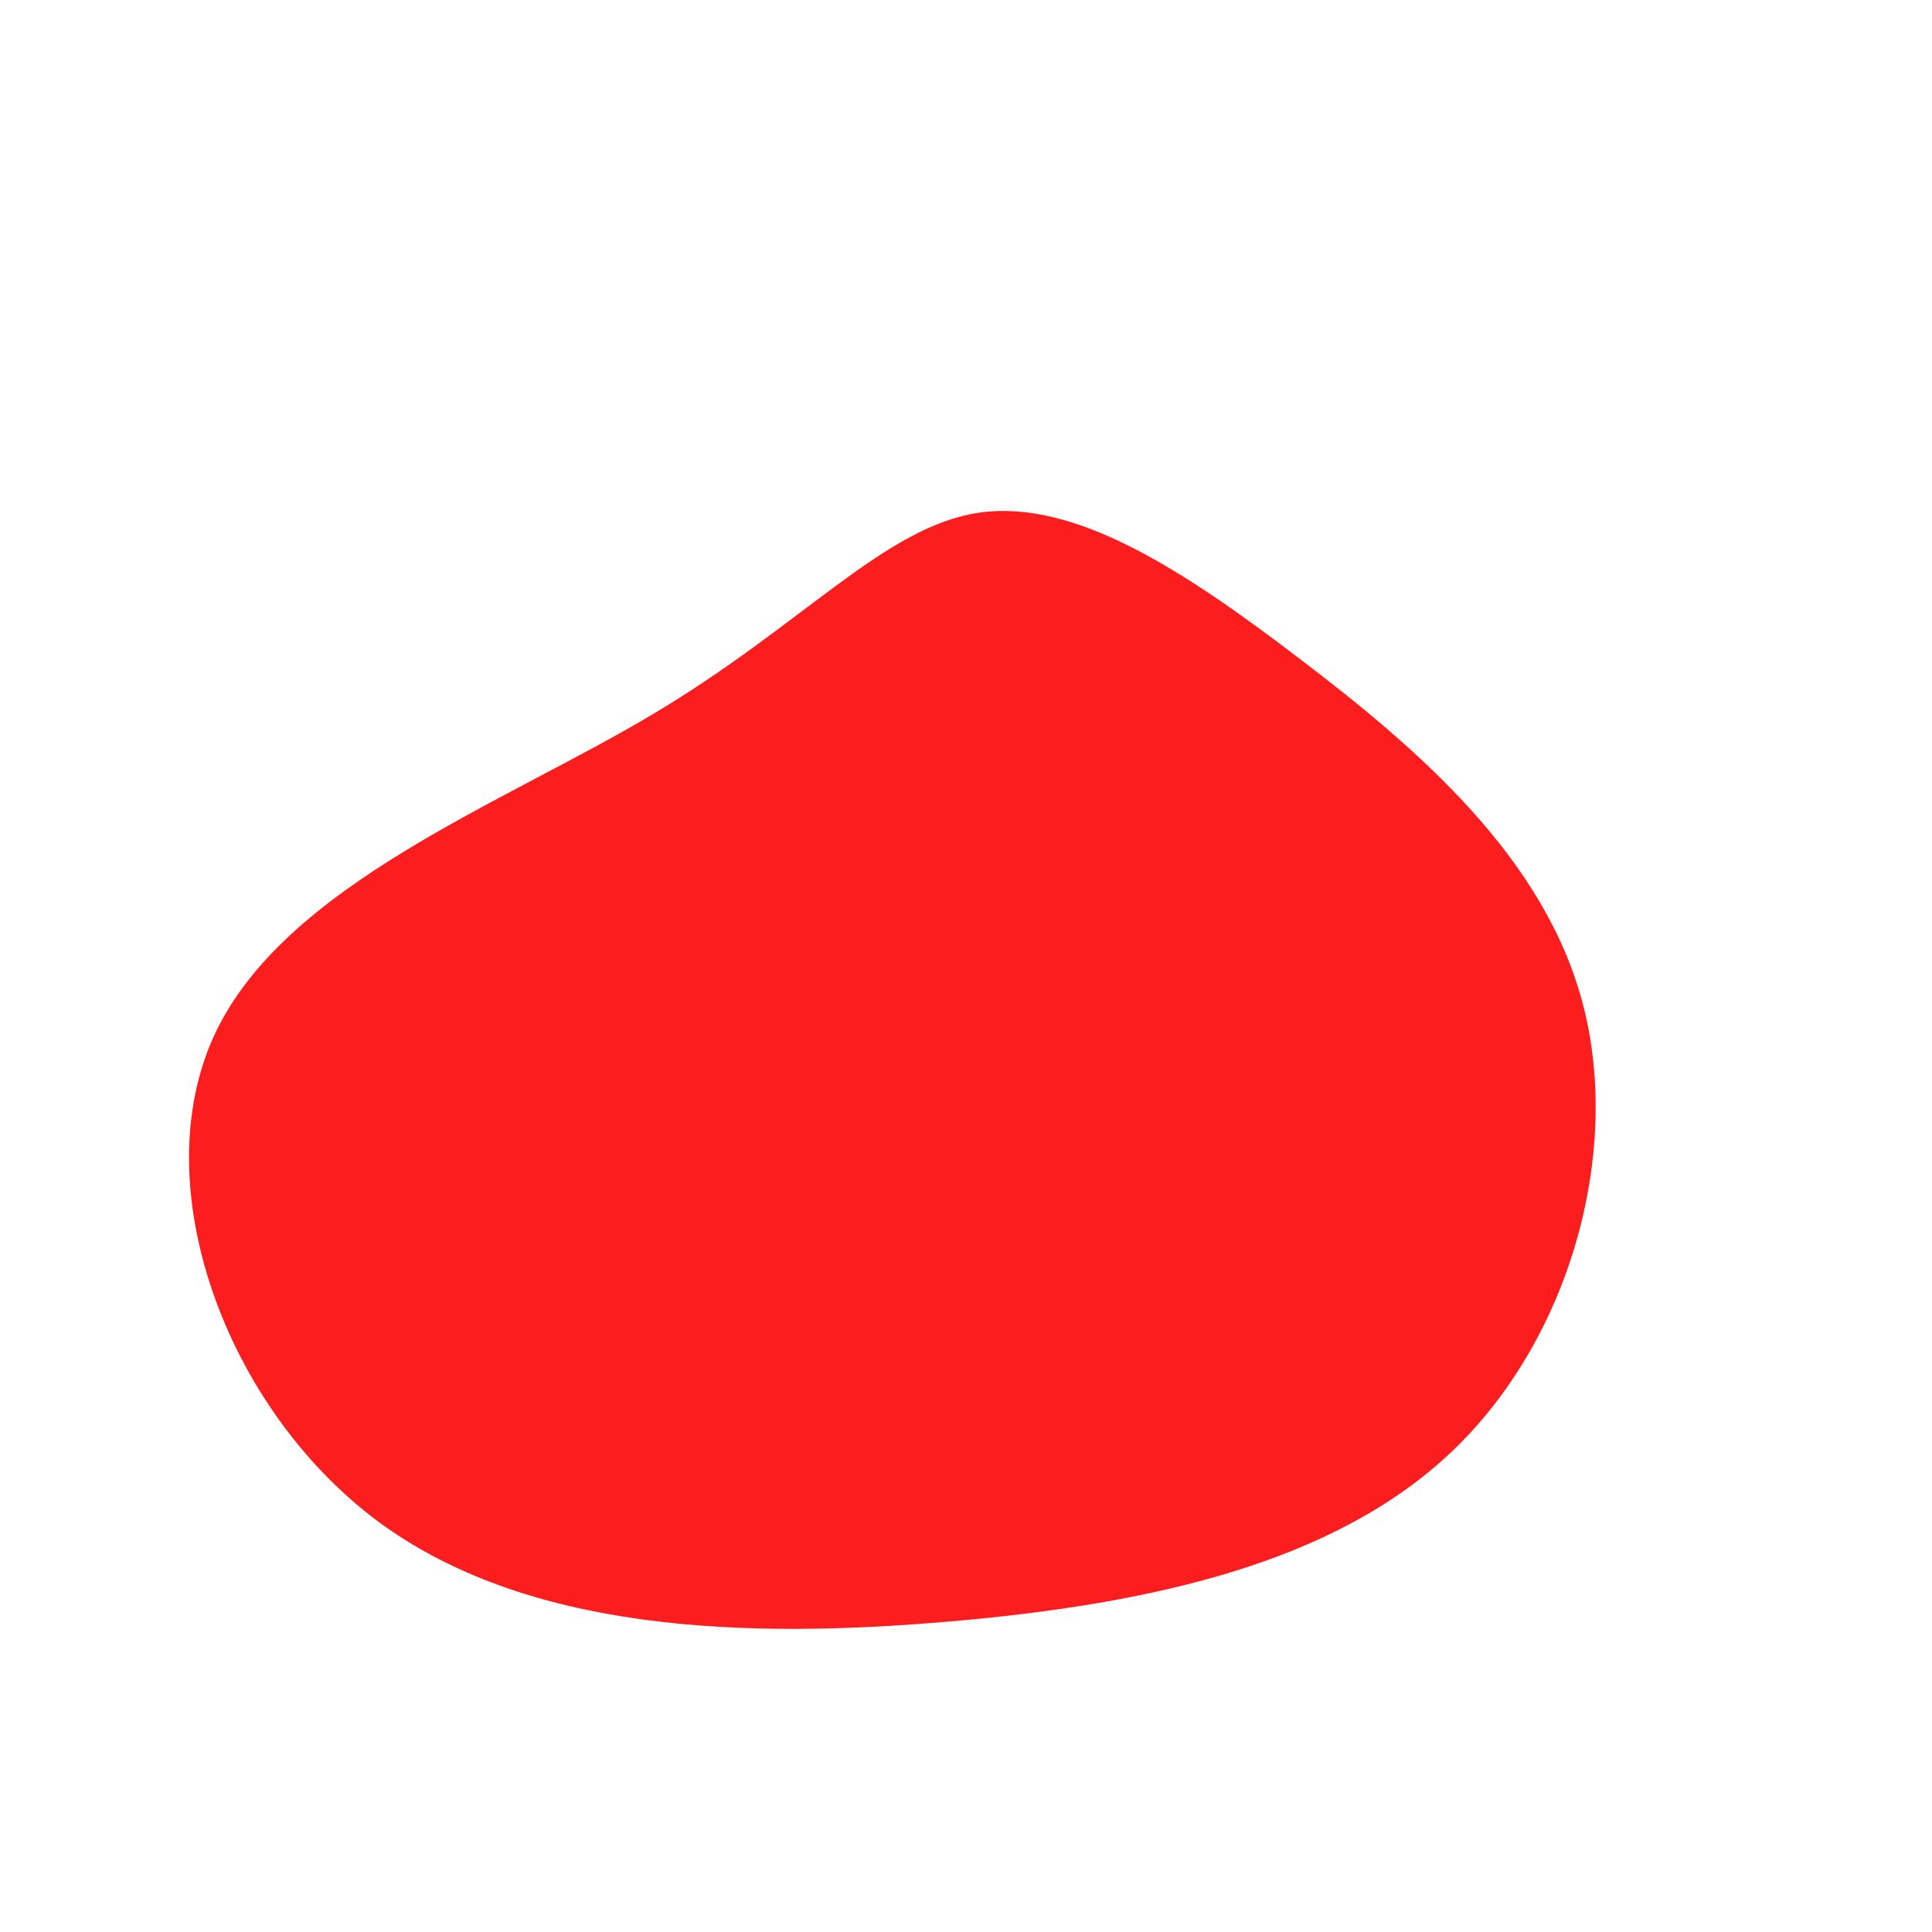 <svg width="600" height="600" viewBox="0 0 600 600" fill="none" xmlns="http://www.w3.org/2000/svg">
<path d="M403.9 204.8C440.4 232.6 479.7 266.3 491.6 311.9C503.5 357.5 488 415 451.5 450.2C415 485.4 357.5 498.2 294.6 503.6C231.6 509 163.3 507 116.6 471.9C70 436.7 45 368.4 66.5 321.6C88.1 274.8 156.2 249.6 202.9 221.7C249.6 193.9 274.8 163.4 304.2 159.2C333.7 155 367.4 176.9 403.9 204.8Z" fill="#FC1E1E"/>
</svg>
